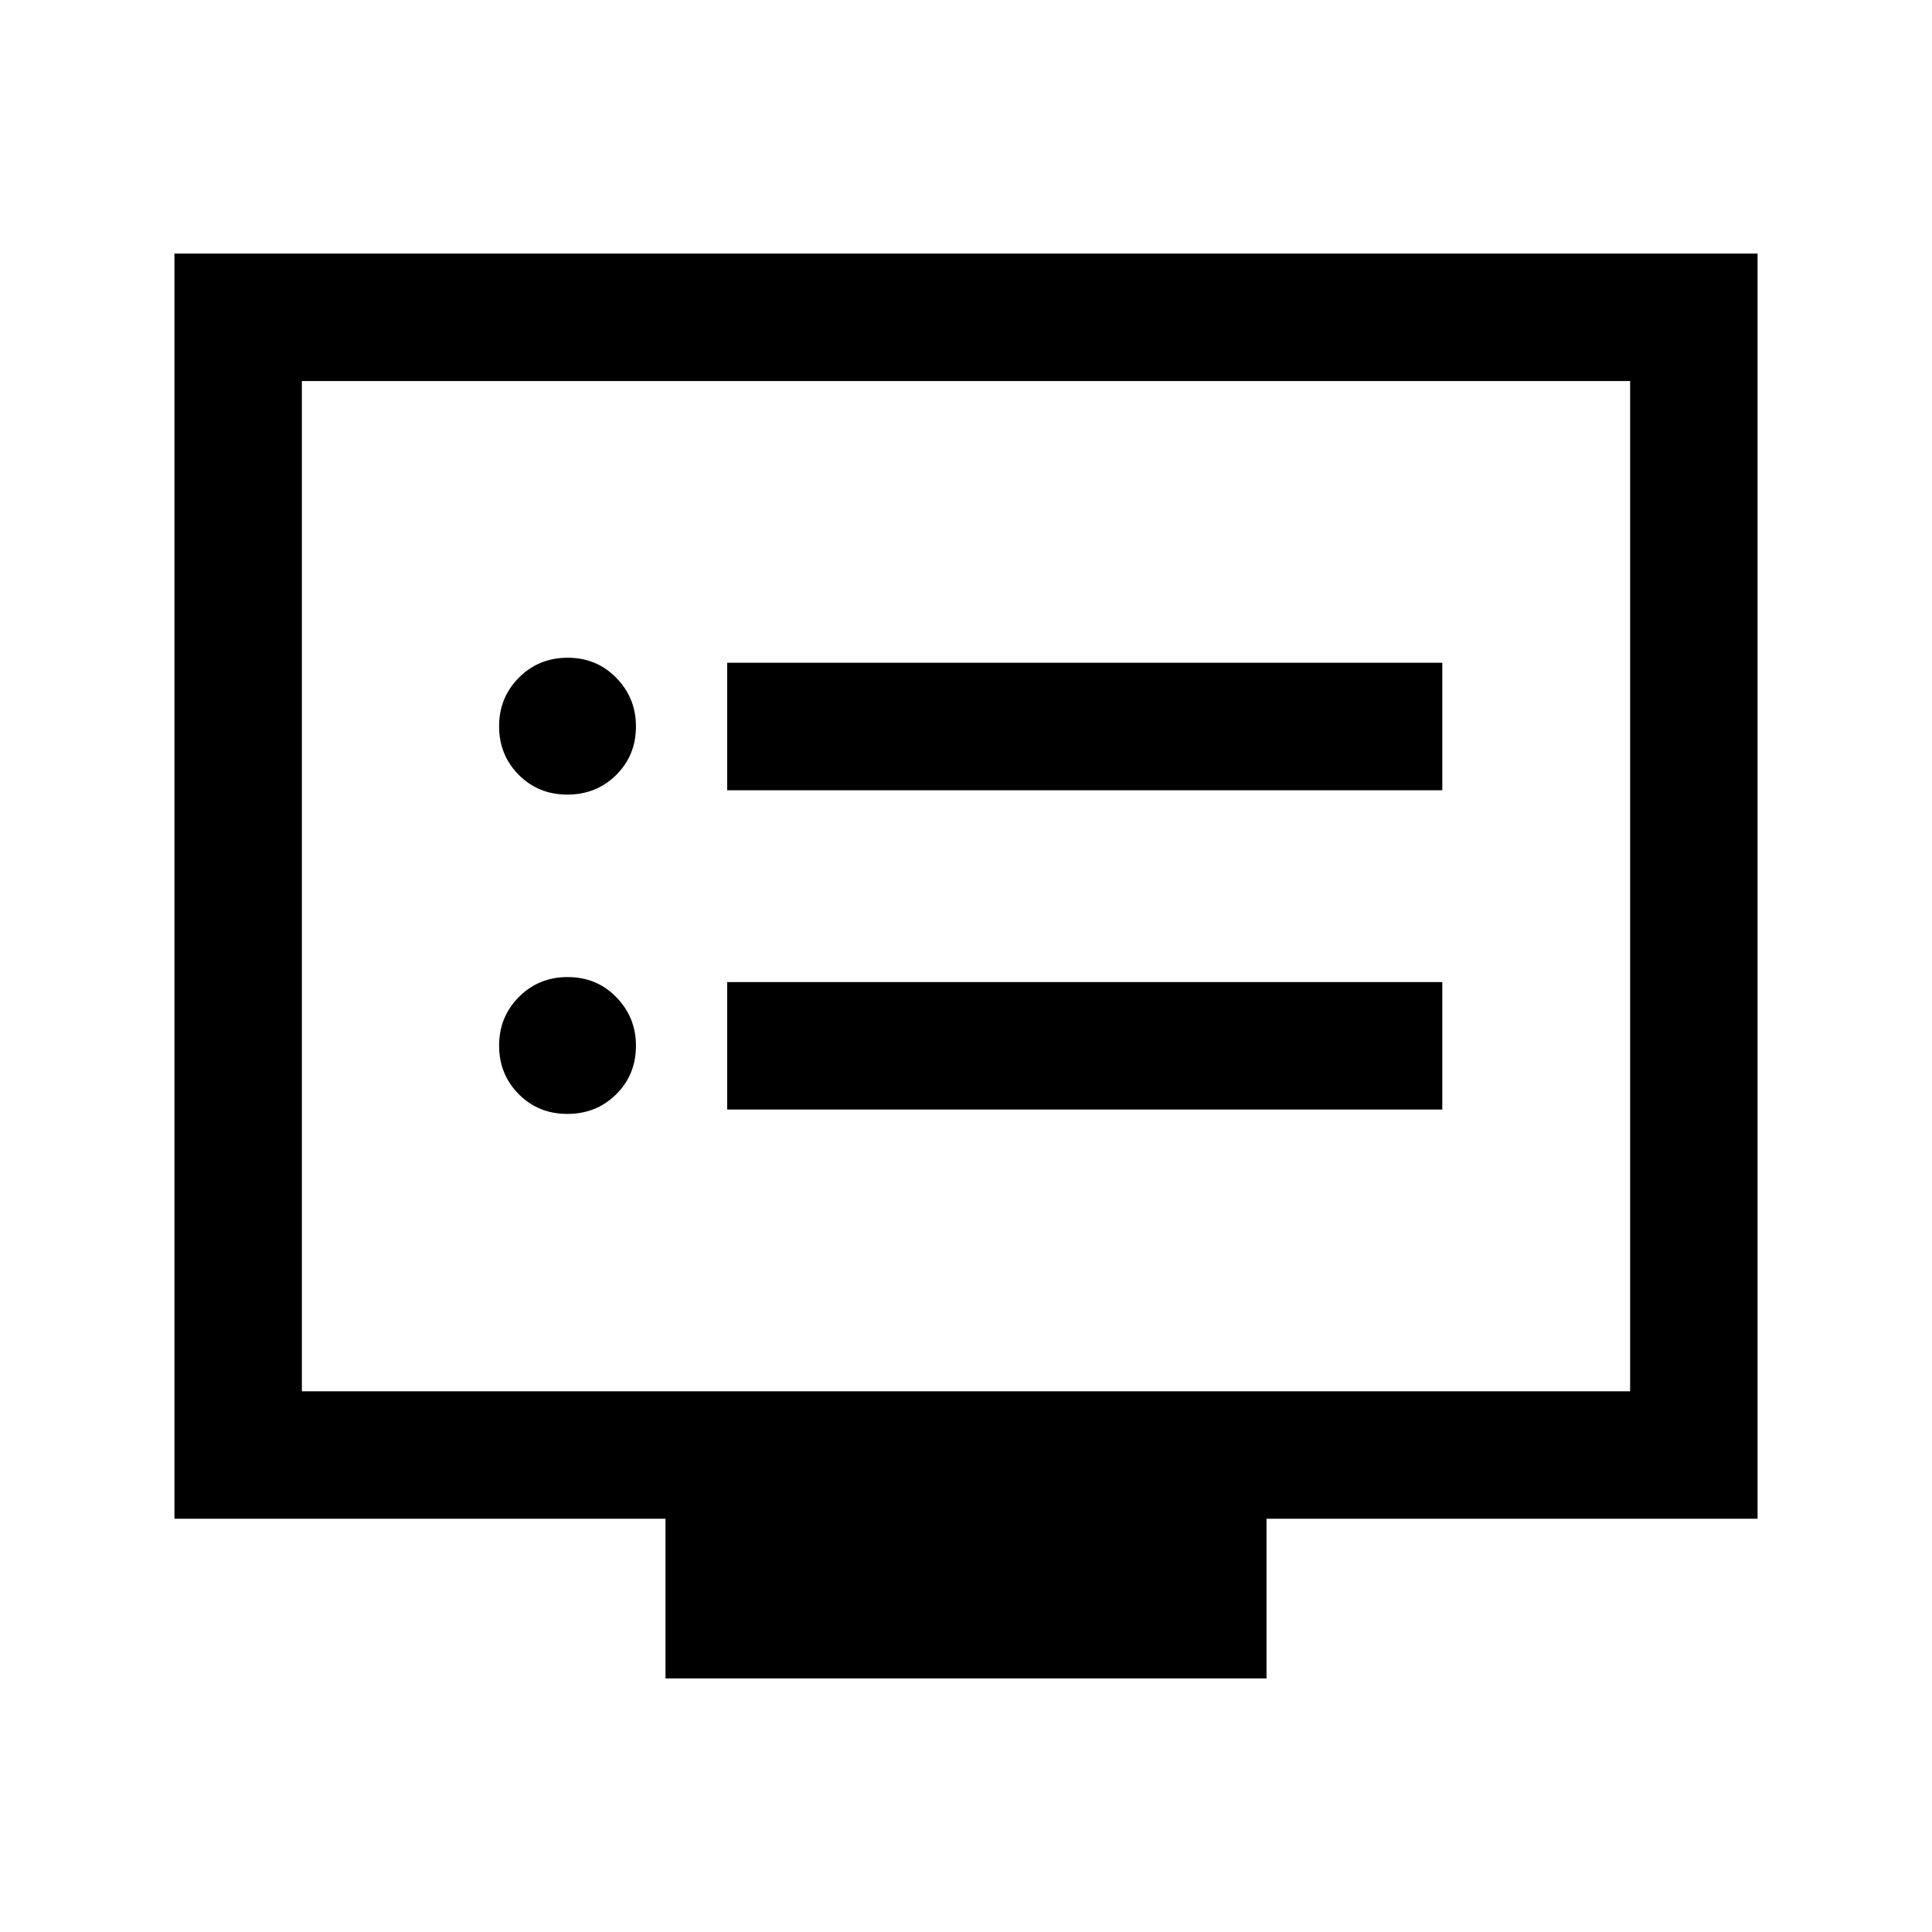 <svg xmlns="http://www.w3.org/2000/svg" height="40" viewBox="0 -960 960 960" width="40"><path d="M281.92-406.5q14.41 0 24.25-9.74 9.83-9.74 9.83-24.14 0-14.12-9.75-24.12-9.75-10-24.17-10-14.41 0-24.25 9.88-9.83 9.89-9.83 24.17 0 14.28 9.75 24.12 9.75 9.83 24.17 9.83Zm0-158.67q14.41 0 24.25-9.74 9.83-9.74 9.83-24.14 0-14.12-9.75-24.12-9.75-10-24.17-10-14.41 0-24.25 9.89-9.83 9.88-9.83 24.16 0 14.29 9.75 24.12 9.75 9.83 24.17 9.83Zm79.41 156.5h355.34V-472H361.33v63.33Zm0-158.66h355.34v-63.34H361.33v63.34ZM330.67-126v-79.33h-244V-834h786.66v628.67h-244V-126H330.67ZM150-268.67h660v-502H150v502Zm0 0v-502 502Z"/></svg>